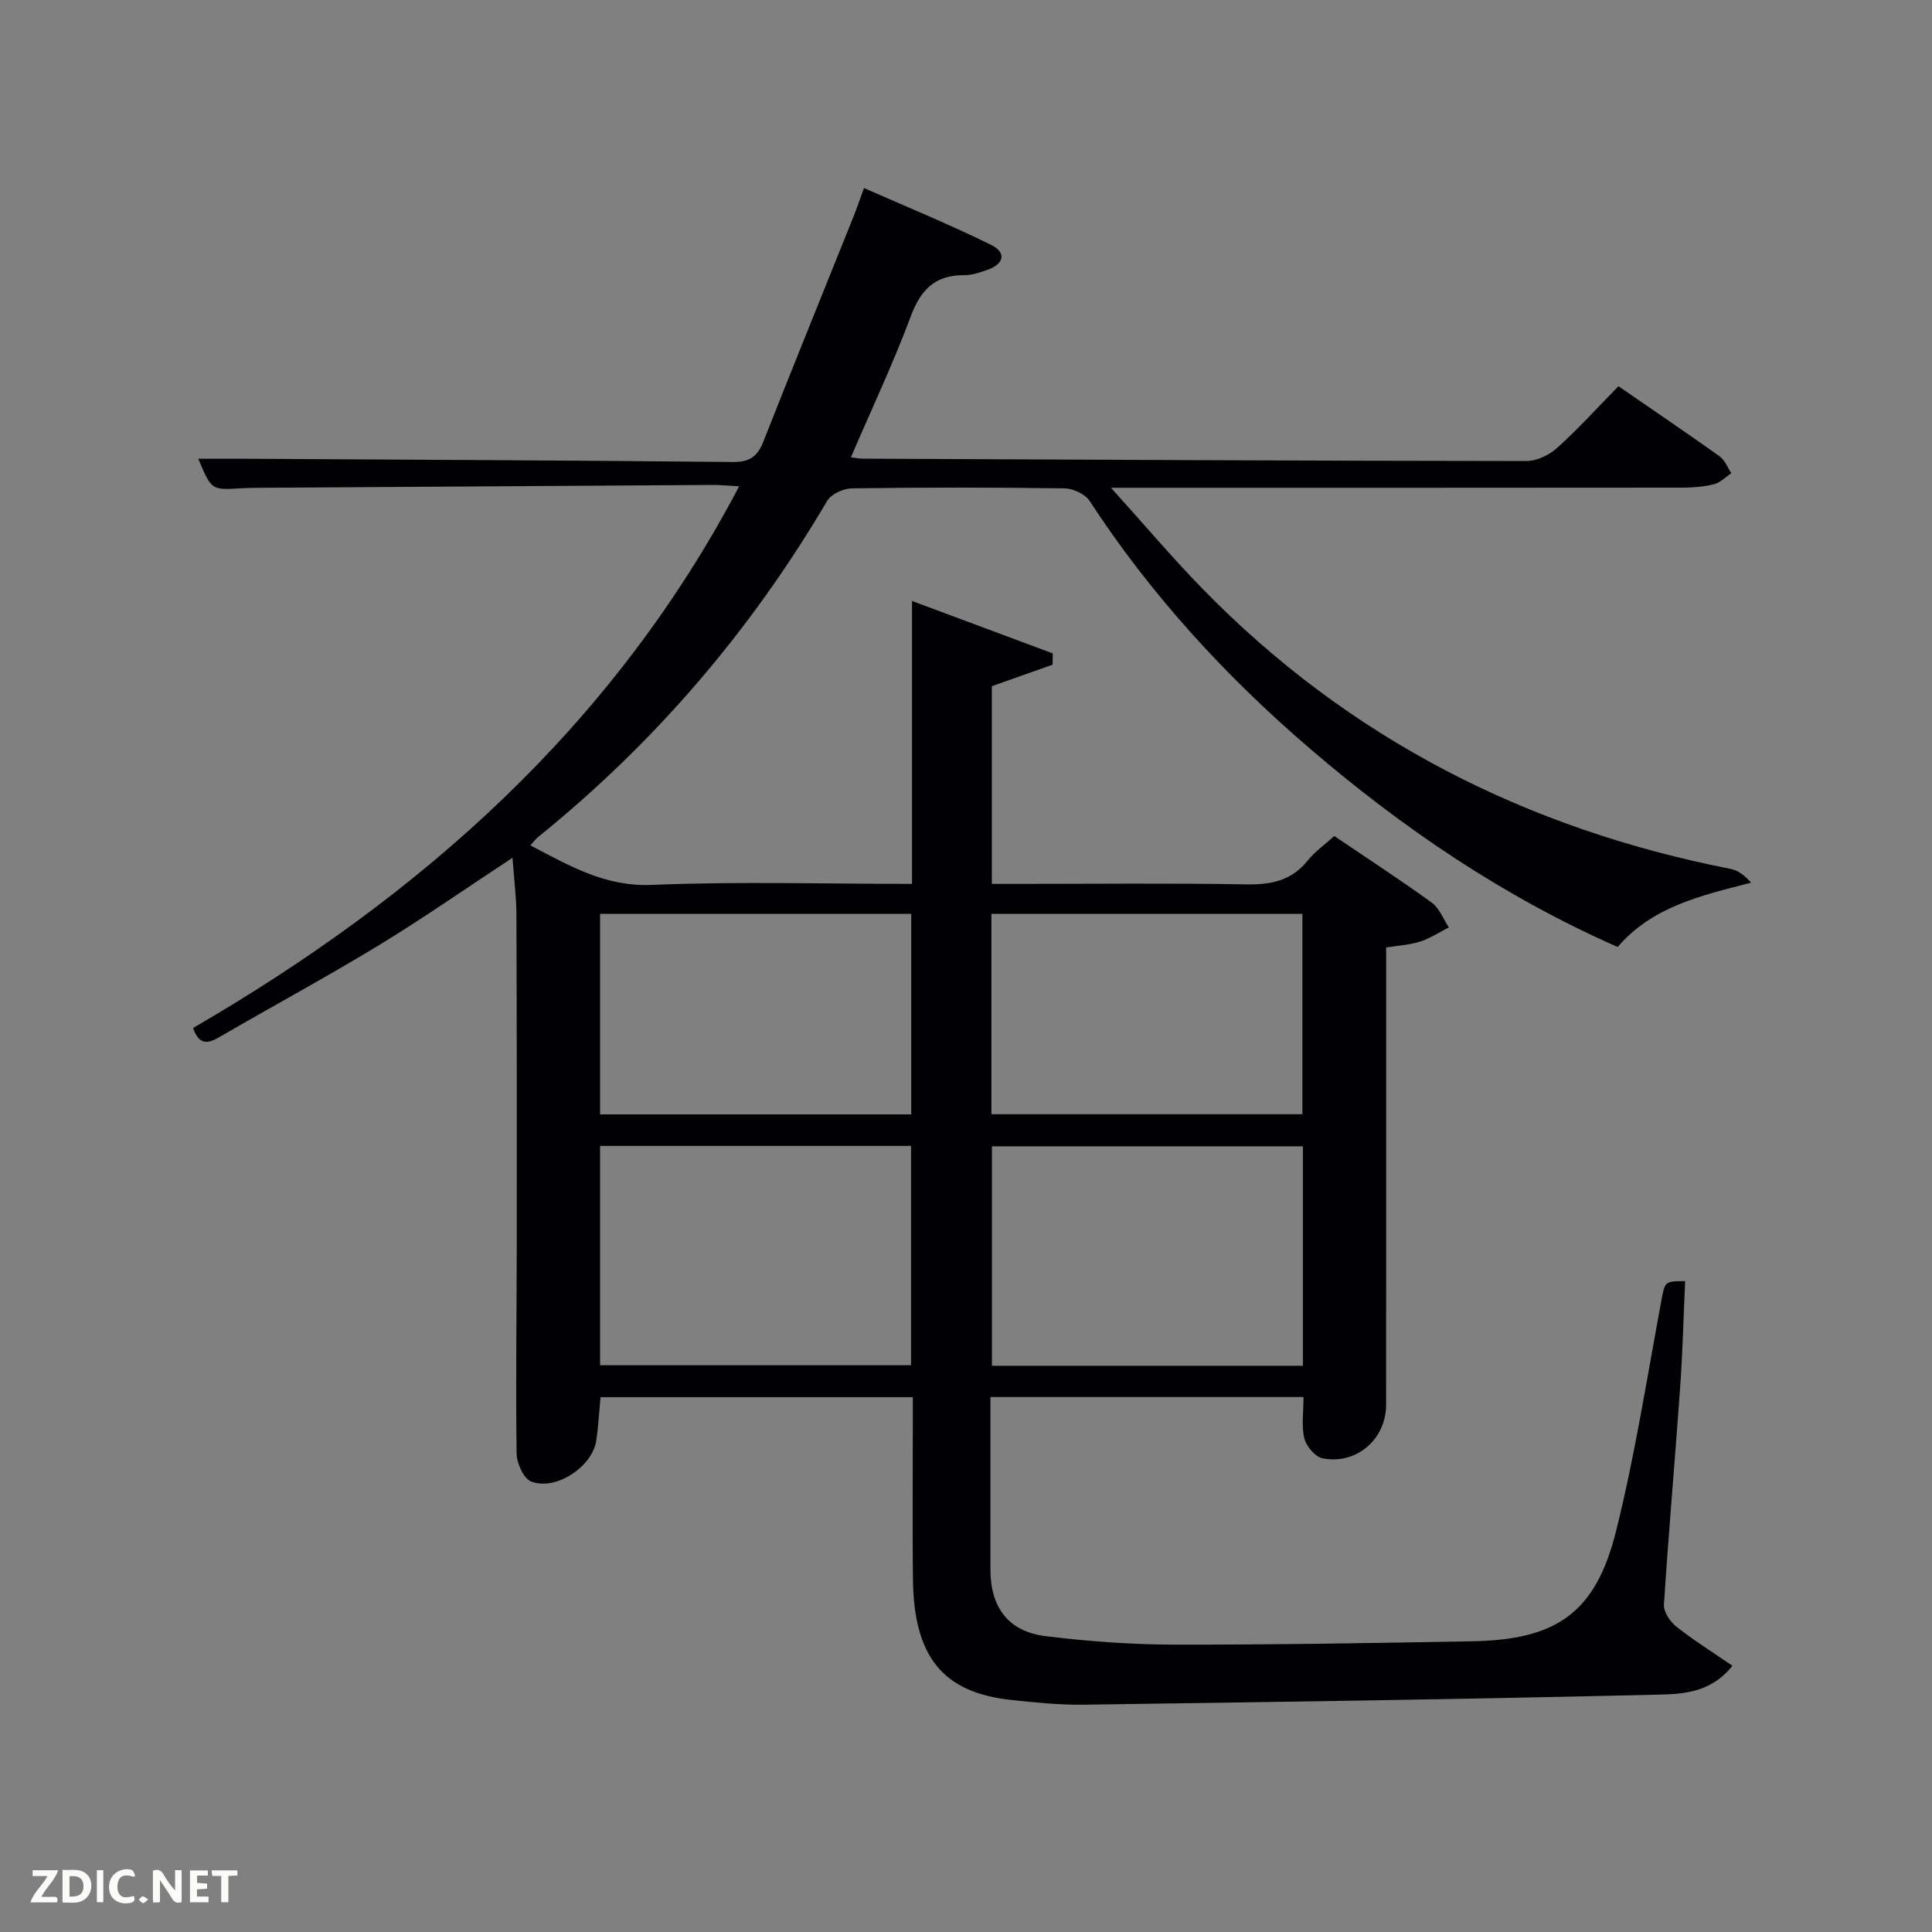 <svg enable-background="new 0 0 400 400" viewBox="0 0 400 400" xmlns="http://www.w3.org/2000/svg"><rect x="0" y="0" width="400" height="400" fill="#808080" stroke="none"/><path d="m269.88 289.24c-21.65 0-42.91 0-64.82 0v17.29c0 6.17-.01 12.33 0 18.5.02 7.8 3.74 12.78 11.46 13.72 8.72 1.07 17.55 1.73 26.33 1.75 20.64.04 41.29-.32 61.94-.69 17.56-.31 25.58-5.91 29.81-22.85 3.88-15.57 6.36-31.5 9.3-47.31.8-4.29.58-4.39 4.99-4.41-.34 7.43-.52 14.85-1.05 22.26-1.06 14.92-2.38 29.82-3.34 44.74-.09 1.48 1.27 3.5 2.55 4.52 3.59 2.84 7.49 5.28 11.63 8.12-4.67 5.86-10.75 5.87-16.02 5.99-39.44.95-78.89 1.51-118.33 2.07-4.97.07-9.97-.45-14.93-.98-14.17-1.51-20.2-8.89-20.39-25.03-.13-10.83-.02-21.66-.02-32.49 0-1.63 0-3.26 0-5.17-21.8 0-43.19 0-64.66 0-.3 3.17-.45 6.13-.89 9.04-.83 5.38-8.39 10.4-13.47 8.42-1.57-.61-2.99-3.78-3.01-5.8-.2-14.33.01-28.66.03-42.99.02-22.83.02-45.66-.07-68.49-.01-3.75-.5-7.5-.81-11.86-9.7 6.38-18.54 12.56-27.73 18.15-10.8 6.56-21.93 12.57-32.86 18.92-2.39 1.38-4.24 1.91-5.55-1.82 47.15-27.37 86.92-62.43 113.06-112.15-2.24-.12-3.85-.3-5.46-.29-31.48.19-62.95.39-94.43.6-1.17.01-2.33.04-3.5.11-5.87.34-5.87.34-8.59-6.13 3.43 0 6.64-.02 9.86 0 33.64.19 67.29.34 100.93.67 3.46.03 5.03-1.24 6.22-4.26 6.15-15.6 12.47-31.14 18.71-46.7.61-1.52 1.13-3.09 2.11-5.76 8.99 3.97 17.82 7.57 26.35 11.79 3.2 1.58 2.64 3.94-.77 5.14-1.56.55-3.22 1.12-4.84 1.11-5.96-.03-8.97 2.94-11.03 8.46-3.64 9.77-8.11 19.23-12.42 29.25.98.12 1.72.28 2.45.28 45.8.21 91.61.45 137.41.49 2.16 0 4.76-1.26 6.41-2.76 4.42-4 8.44-8.44 12.64-12.73 7.3 5.03 14.18 9.69 20.95 14.52 1.09.78 1.63 2.31 2.43 3.49-1.18.78-2.26 1.93-3.56 2.27-2.06.53-4.26.71-6.4.72-37.16.04-74.32.03-111.48.03-1.8 0-3.6 0-7 0 6.9 7.63 12.72 14.53 19.01 20.97 30.23 30.96 67.01 49.65 109.29 57.94 1.54.3 2.94 1.37 4.22 2.85-10.4 2.68-20.42 4.94-27.62 13.31-23.54-10.36-44.39-24.5-63.67-41.03-17.54-15.04-33.01-31.92-45.67-51.33-.93-1.43-3.42-2.57-5.2-2.59-14.66-.21-29.33-.21-43.99 0-1.77.02-4.31 1.18-5.14 2.6-15.79 26.84-35.69 50.1-59.92 69.65-.48.39-.84.91-1.52 1.67 8.13 4.24 15.48 8.59 25.19 8.18 17.77-.74 35.59-.21 53.82-.21 0-19.45 0-38.53 0-58.58 10.18 3.79 19.66 7.33 29.14 10.86-.01.78-.03 1.56-.04 2.34-4.04 1.43-8.07 2.86-12.57 4.45v40.93h5.22c15.83 0 31.66-.18 47.49.1 5.17.09 9.39-.79 12.73-4.99 1.42-1.78 3.38-3.14 5.46-5.02 6.83 4.62 13.62 9.04 20.18 13.79 1.59 1.15 2.38 3.39 3.54 5.13-1.97 1-3.86 2.26-5.94 2.93-2.16.69-4.5.82-7.04 1.23v15.21c0 26.49.01 52.99-.01 79.48 0 7.1-6.17 12.48-13.18 11.06-1.53-.31-3.37-2.52-3.76-4.16-.62-2.61-.16-5.5-.16-8.52zm-145.64-6.58h64.38c0-15.39 0-30.43 0-45.41-21.64 0-42.89 0-64.38 0zm145.51-45.33c-21.69 0-43.06 0-64.38 0v45.44h64.38c0-15.17 0-30.09 0-45.44zm-145.51-48.13v41.52h64.42c0-13.99 0-27.7 0-41.52-21.57 0-42.82 0-64.42 0zm81.02.01v41.48h64.38c0-14.01 0-27.72 0-41.48-21.59 0-42.84 0-64.38 0z" fill="#010104"/><g fill="#fbfcfa"><path d="m37.59 393.81c-.92.31-1.52.05-2-.78-.7-1.2-1.52-2.34-2.47-3.78v4.59c-.55.03-.95.05-1.41.07-.03-.37-.06-.64-.06-.91 0-1.91 0-3.81 0-5.7 1.13-.41 1.77-.03 2.29.91.62 1.11 1.38 2.14 2.31 3.19v-4.2h1.35v6.61z"/><path d="m12.94 393.88v-6.75c1.9.19 3.93-.54 5.37 1.29.8 1.01.78 2.88.03 3.97-1.37 1.97-3.4 1.51-5.4 1.49m1.45-1.22c2.04.12 2.92-.58 2.89-2.21-.03-1.51-.98-2.19-2.89-2z"/><path d="m11.81 393.87h-5.49c.68-2.18 2.47-3.48 3.51-5.45h-3.08v-1.21h5.29c-.71 2.13-2.44 3.48-3.47 5.51.86 0 1.63.04 2.39-.01.79-.05 1.14.21.85 1.16"/><path d="m39.33 393.86v-6.61h3.7v1.07h-2.22v1.52c.68.04 1.34.09 2.07.13v1.07c-.72.05-1.38.09-2.1.14v1.48h2.4v1.19h-3.85z"/><path d="m27.71 388.56c-1.15-.3-2.46-.61-3.1.64-.37.73-.41 1.93-.06 2.67.63 1.35 1.99.93 3.17.68.35.94-.01 1.32-.93 1.46-1.62.25-3.05-.27-3.76-1.48-.72-1.24-.6-3.03.31-4.17.88-1.11 2.71-1.7 4-1.16.32.13.44.74.65 1.12-.1.08-.19.16-.28.24"/><path d="m49.15 387.24v1.07c-.59.02-1.17.05-1.87.08v5.44h-1.48v-5.44h-1.85c-.05-.4-.08-.73-.13-1.15z"/><path d="m20.06 387.21h1.33v6.62h-1.33z"/><path d="m30.68 393.25c-.49.38-.8.79-1.05.76-.32-.05-.6-.45-.9-.7.26-.24.51-.64.8-.67.29-.04.62.3 1.15.61"/></g></svg>